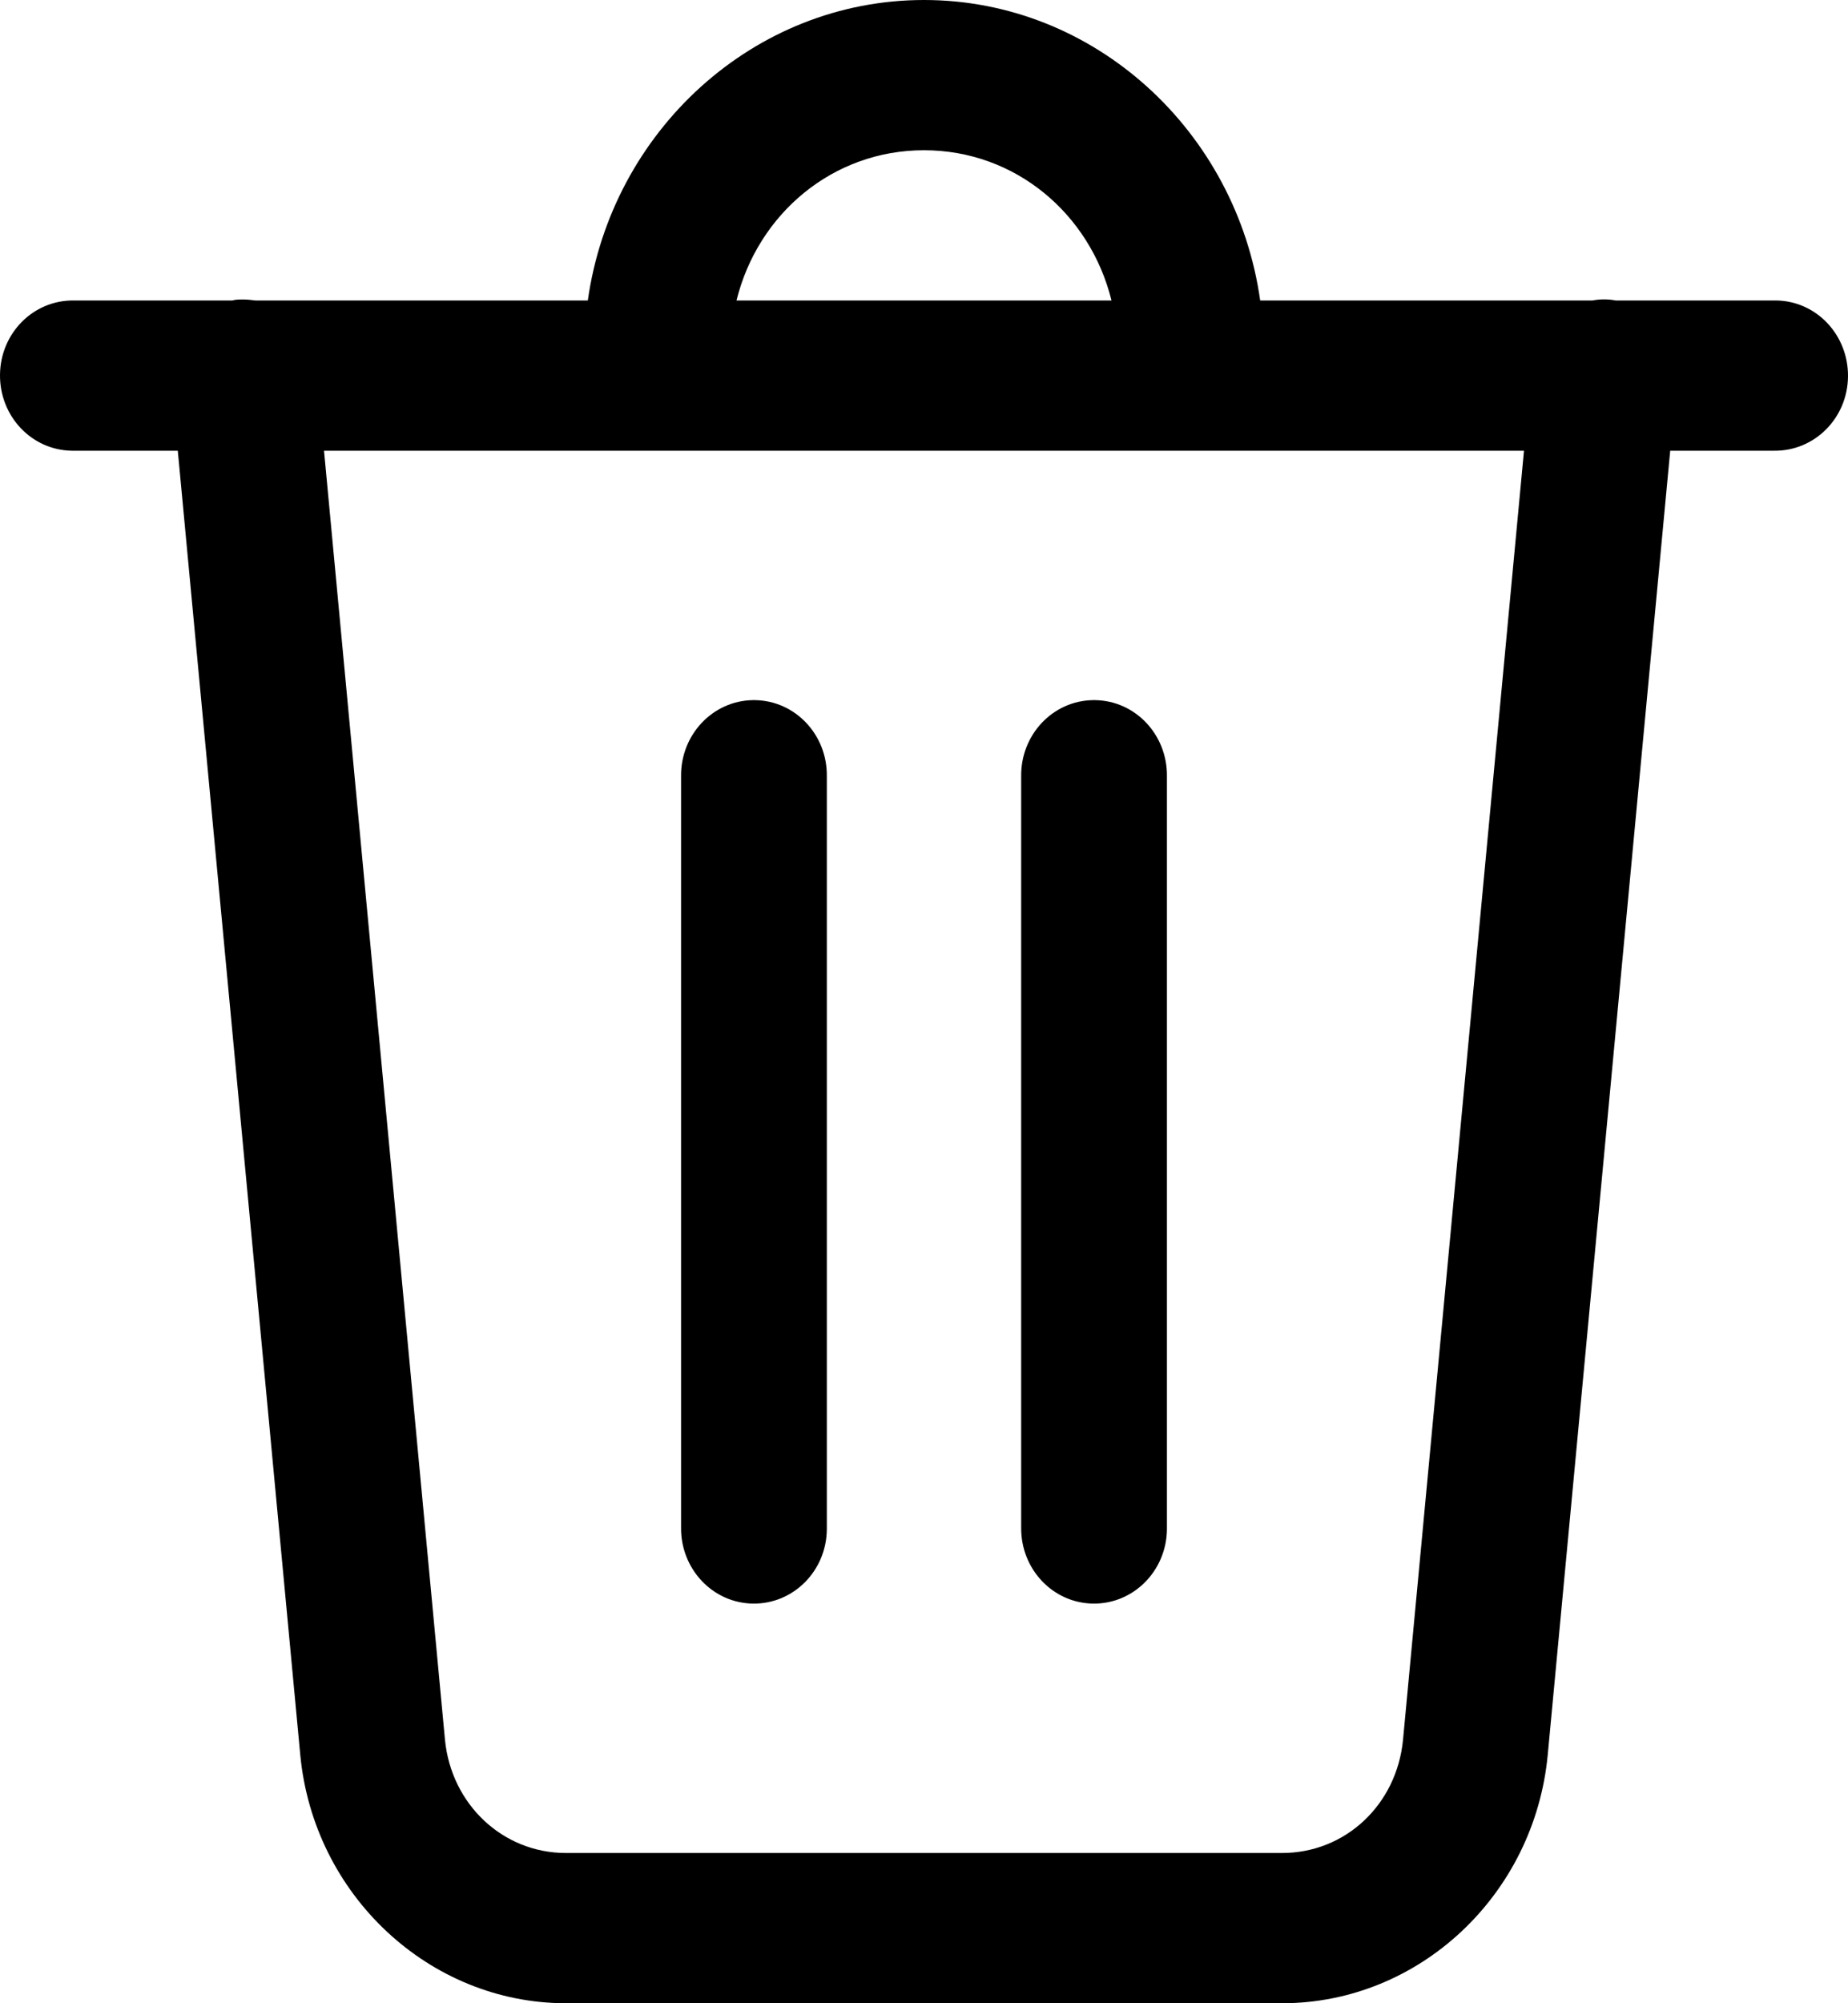 <svg width="24" height="26" viewBox="0 0 24 26" fill="none" xmlns="http://www.w3.org/2000/svg">
<path d="M12 0C9.786 0 7.943 1.703 7.634 3.9H3.319C3.262 3.893 3.211 3.887 3.155 3.887C3.11 3.887 3.06 3.887 3.016 3.9H0.959C0.435 3.893 0.006 4.322 7.07564e-05 4.862C-0.006 5.402 0.41 5.843 0.934 5.85C0.94 5.85 0.953 5.85 0.959 5.85H2.309L3.899 22.77C4.069 24.596 5.577 26 7.35 26H16.65C18.429 26 19.931 24.596 20.101 22.77L21.691 5.85H23.041C23.565 5.856 23.994 5.428 24 4.888C24.006 4.348 23.59 3.906 23.066 3.9C23.06 3.9 23.047 3.9 23.041 3.9H20.984C20.883 3.881 20.782 3.881 20.681 3.9H16.366C16.057 1.703 14.215 0 12 0ZM12 1.95C13.186 1.95 14.158 2.776 14.435 3.9H9.565C9.842 2.776 10.814 1.95 12 1.95ZM4.208 5.85H19.792L18.221 22.581C18.139 23.426 17.47 24.05 16.65 24.05H7.35C6.53 24.05 5.861 23.419 5.779 22.581L4.208 5.85ZM9.779 9.087C9.256 9.094 8.839 9.536 8.845 10.075V19.825C8.839 20.364 9.256 20.806 9.779 20.813C10.303 20.82 10.732 20.39 10.738 19.851C10.738 19.845 10.738 19.831 10.738 19.825V10.075C10.745 9.536 10.328 9.094 9.804 9.087C9.798 9.087 9.786 9.087 9.779 9.087ZM14.196 9.087C13.672 9.094 13.256 9.536 13.262 10.075V19.825C13.256 20.364 13.672 20.806 14.196 20.813C14.719 20.82 15.148 20.39 15.155 19.851C15.155 19.845 15.155 19.831 15.155 19.825V10.075C15.161 9.536 14.745 9.094 14.221 9.087C14.215 9.087 14.202 9.087 14.196 9.087Z" fill="black"/>
</svg>
